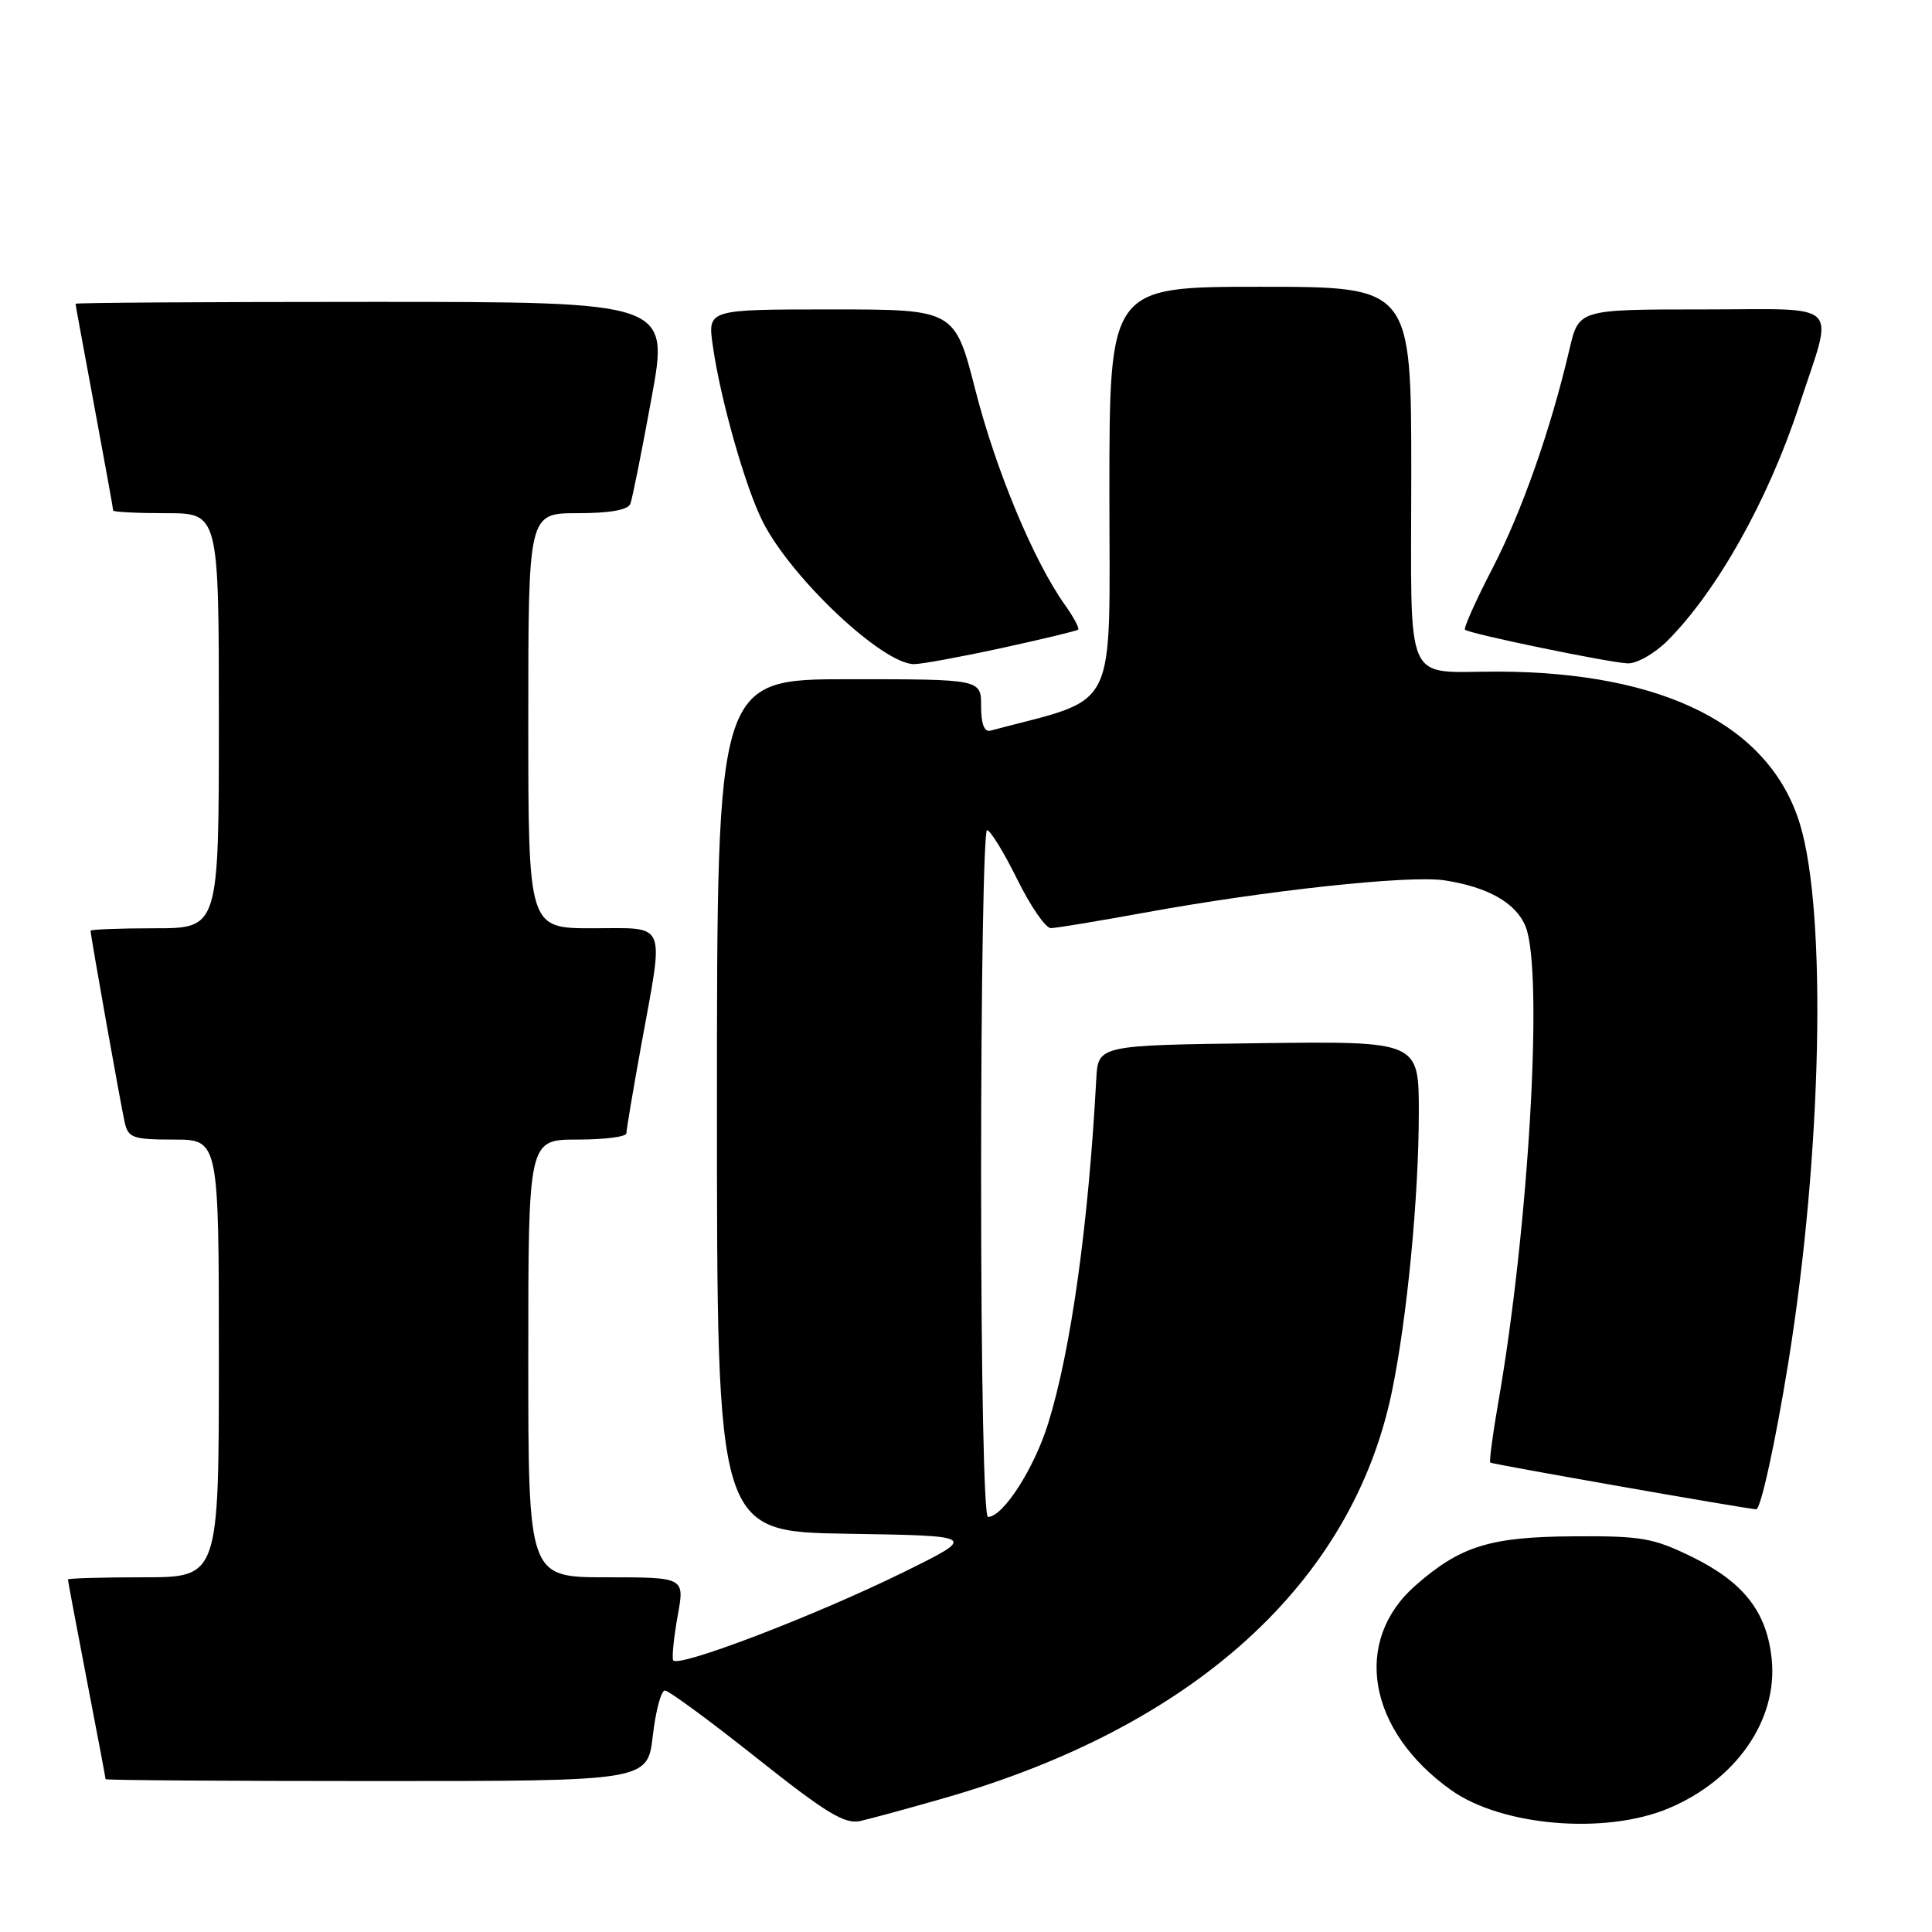 <?xml version="1.0" encoding="UTF-8" standalone="no"?>
<!DOCTYPE svg PUBLIC "-//W3C//DTD SVG 1.1//EN" "http://www.w3.org/Graphics/SVG/1.1/DTD/svg11.dtd" >
<svg xmlns="http://www.w3.org/2000/svg" xmlns:xlink="http://www.w3.org/1999/xlink" version="1.1" viewBox="0 0 256 256">
 <g >
 <path fill="currentColor"
d=" M 124.94 238.31 C 158.12 228.83 179.14 209.80 184.42 184.47 C 186.44 174.75 188.00 158.61 188.00 147.37 C 188.00 137.96 188.00 137.96 166.75 138.23 C 145.50 138.50 145.50 138.50 145.26 143.00 C 144.23 162.22 141.92 178.82 138.91 188.54 C 137.06 194.55 132.92 201.00 130.91 201.00 C 130.38 201.00 130.00 182.21 130.00 155.50 C 130.00 130.47 130.35 110.00 130.79 110.00 C 131.22 110.00 133.01 112.92 134.78 116.50 C 136.54 120.07 138.55 122.99 139.24 122.98 C 139.93 122.98 145.45 122.06 151.50 120.96 C 167.77 117.98 186.73 115.94 191.40 116.65 C 197.20 117.54 200.91 119.66 202.16 122.80 C 204.53 128.79 202.58 162.62 198.53 185.82 C 197.79 190.05 197.32 193.63 197.47 193.80 C 197.68 194.01 231.21 199.90 232.70 199.99 C 233.31 200.02 235.26 191.07 236.97 180.50 C 241.41 152.93 242.10 121.01 238.50 109.19 C 234.53 96.15 220.50 89.06 198.50 88.99 C 185.84 88.96 187.00 91.59 187.00 62.88 C 187.00 38.00 187.00 38.00 167.00 38.00 C 147.00 38.00 147.00 38.00 147.00 65.28 C 147.00 95.10 148.42 92.24 131.25 96.81 C 130.42 97.03 130.00 95.94 130.00 93.57 C 130.00 90.00 130.00 90.00 112.50 90.00 C 95.00 90.00 95.00 90.00 95.00 146.48 C 95.00 202.95 95.00 202.95 112.25 203.23 C 129.50 203.50 129.50 203.50 119.85 208.26 C 108.10 214.06 89.61 221.13 89.19 219.98 C 89.02 219.52 89.30 216.86 89.80 214.07 C 90.73 209.00 90.73 209.00 80.36 209.00 C 70.00 209.00 70.00 209.00 70.00 180.00 C 70.00 151.00 70.00 151.00 76.50 151.00 C 80.08 151.00 83.00 150.63 83.00 150.17 C 83.00 149.71 83.89 144.43 84.98 138.42 C 88.01 121.78 88.52 123.00 78.50 123.00 C 70.00 123.00 70.00 123.00 70.00 95.50 C 70.00 68.00 70.00 68.00 76.53 68.00 C 80.84 68.00 83.22 67.57 83.53 66.75 C 83.79 66.06 85.05 59.76 86.33 52.75 C 88.67 40.00 88.67 40.00 49.33 40.00 C 27.70 40.00 10.00 40.11 10.01 40.25 C 10.01 40.39 11.14 46.53 12.51 53.90 C 13.88 61.28 15.00 67.46 15.00 67.65 C 15.00 67.84 18.15 68.00 22.00 68.00 C 29.00 68.00 29.00 68.00 29.00 95.50 C 29.00 123.00 29.00 123.00 20.50 123.00 C 15.82 123.00 12.00 123.15 12.00 123.33 C 12.00 123.95 16.02 146.52 16.53 148.75 C 16.99 150.78 17.64 151.00 23.02 151.00 C 29.00 151.00 29.00 151.00 29.00 180.00 C 29.00 209.00 29.00 209.00 19.00 209.00 C 13.50 209.00 9.00 209.13 9.00 209.29 C 9.00 209.45 10.12 215.42 11.49 222.54 C 12.87 229.67 13.99 235.61 13.99 235.75 C 14.00 235.89 30.16 236.00 49.90 236.00 C 85.80 236.00 85.80 236.00 86.50 230.00 C 86.88 226.70 87.60 224.00 88.10 224.00 C 88.60 224.00 94.07 228.02 100.25 232.93 C 109.48 240.26 111.95 241.76 114.00 241.29 C 115.38 240.98 120.30 239.64 124.94 238.31 Z  M 221.13 239.60 C 230.04 235.85 235.54 227.93 234.77 219.95 C 234.16 213.65 231.11 209.69 224.23 206.31 C 219.06 203.78 217.51 203.51 208.50 203.57 C 197.42 203.64 193.51 204.86 187.55 210.09 C 179.16 217.46 181.23 229.33 192.27 237.19 C 199.01 241.99 212.75 243.14 221.13 239.60 Z  M 132.72 85.87 C 138.10 84.70 142.66 83.60 142.86 83.43 C 143.06 83.26 142.26 81.77 141.10 80.14 C 136.98 74.35 131.98 62.37 129.26 51.75 C 126.51 41.00 126.51 41.00 110.14 41.00 C 93.77 41.00 93.77 41.00 94.44 45.75 C 95.45 52.91 98.78 64.64 101.09 69.17 C 104.92 76.68 116.96 88.00 121.12 88.00 C 122.12 88.00 127.34 87.04 132.72 85.87 Z  M 220.94 84.91 C 227.52 78.32 234.30 66.24 238.38 53.79 C 243.03 39.61 244.42 41.00 225.62 41.00 C 209.20 41.00 209.20 41.00 207.97 46.25 C 205.47 56.94 201.68 67.71 197.77 75.29 C 195.55 79.57 193.91 83.24 194.12 83.44 C 194.67 83.97 213.08 87.78 215.67 87.90 C 216.87 87.95 219.23 86.61 220.94 84.91 Z "/>
</g>
</svg>